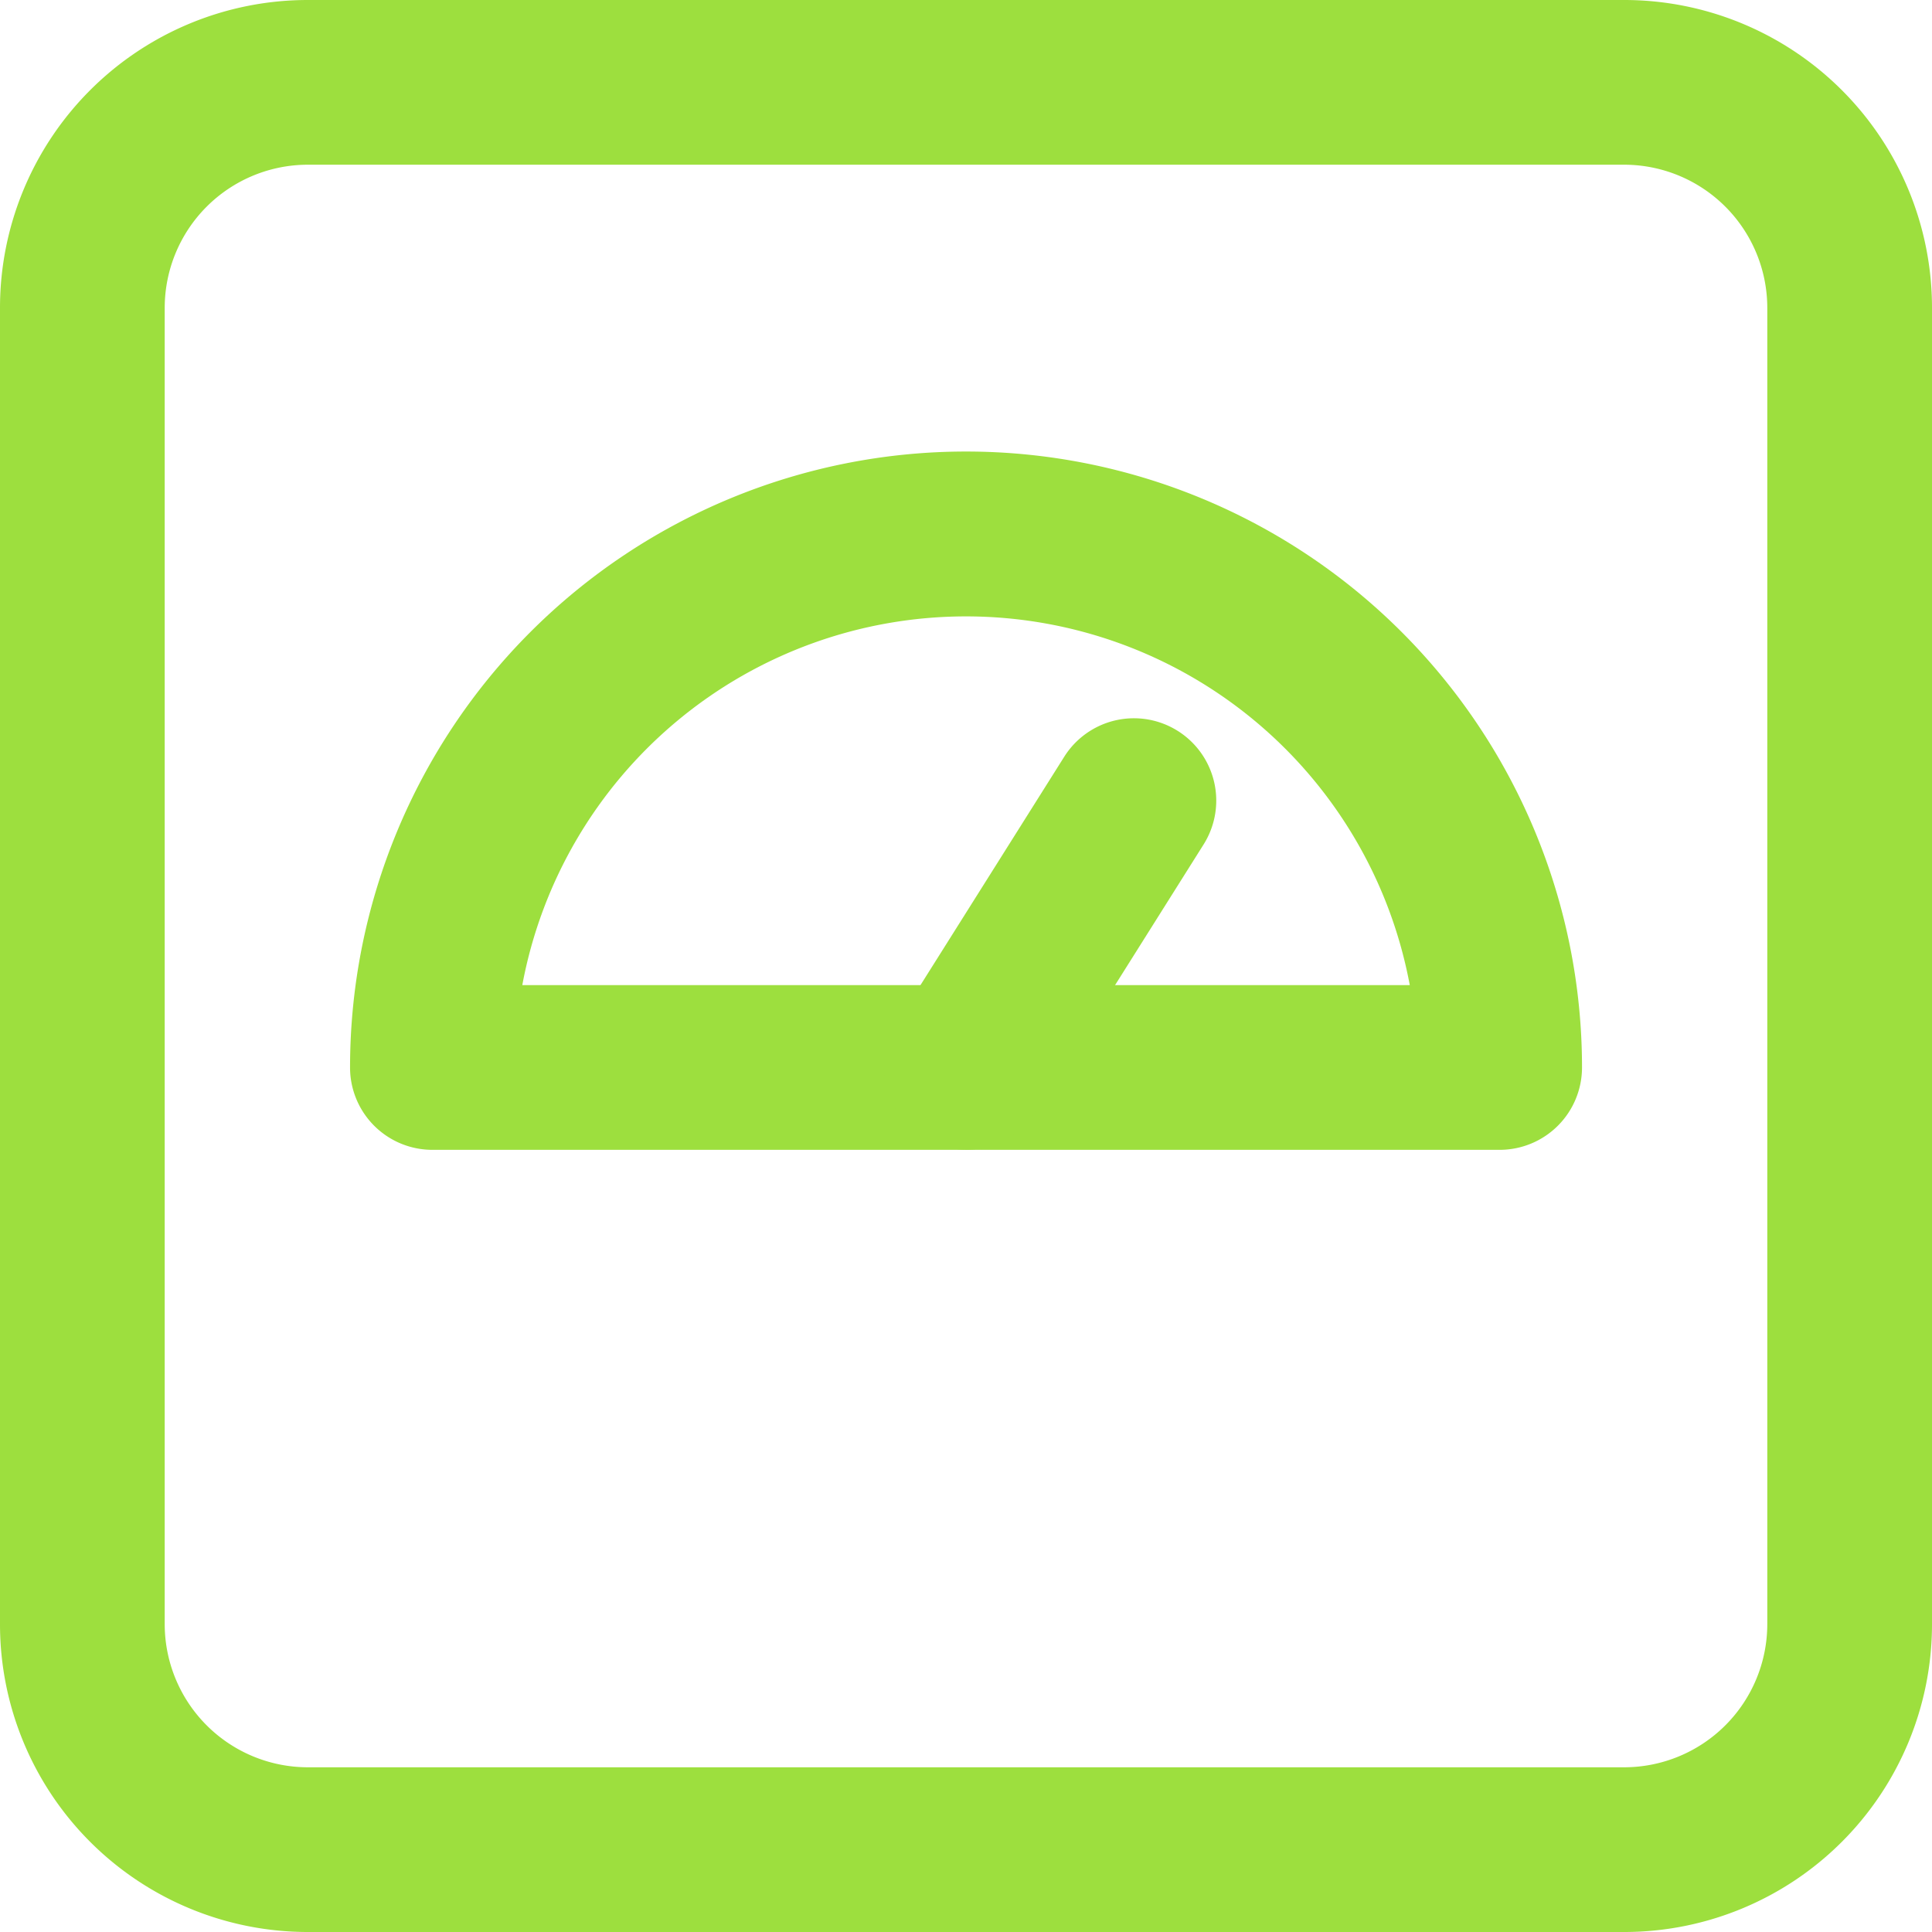 <svg id="weight" xmlns="http://www.w3.org/2000/svg" xmlns:xlink="http://www.w3.org/1999/xlink" width="29.5" height="29.5" viewBox="0 0 29.5 29.5">
  <defs>
    <clipPath id="clip-path">
      <rect id="Rectangle_2297" data-name="Rectangle 2297" width="29.5" height="29.5" fill="none"/>
    </clipPath>
  </defs>
  <g id="Group_2618" data-name="Group 2618" clip-path="url(#clip-path)">
    <path id="Path_2951" data-name="Path 2951" d="M24.8,29.5H4.7A4.7,4.7,0,0,1,0,24.8V4.7A4.7,4.7,0,0,1,4.7,0H24.8a4.7,4.7,0,0,1,4.7,4.7V24.8a4.7,4.7,0,0,1-4.7,4.7M4.7,2.515A2.187,2.187,0,0,0,2.515,4.7V24.8A2.187,2.187,0,0,0,4.7,26.985H24.8A2.187,2.187,0,0,0,26.985,24.8V4.7A2.187,2.187,0,0,0,24.8,2.515Z" fill="#9ddf3e"/>
    <path id="Path_2952" data-name="Path 2952" d="M38.806,38.077H22.51a1.257,1.257,0,0,1-1.257-1.257,9.405,9.405,0,1,1,18.811,0,1.258,1.258,0,0,1-1.257,1.257M23.883,35.562H37.434a6.892,6.892,0,0,0-13.551,0" transform="translate(-15.908 -20.52)" fill="#9ddf3e"/>
    <path id="Path_2953" data-name="Path 2953" d="M54.908,50.2a1.258,1.258,0,0,1-1.063-1.927L56.409,44.2a1.257,1.257,0,1,1,2.128,1.339l-2.564,4.074a1.257,1.257,0,0,1-1.065.588" transform="translate(-40.159 -32.645)" fill="#9ddf3e"/>
  </g>
</svg>
